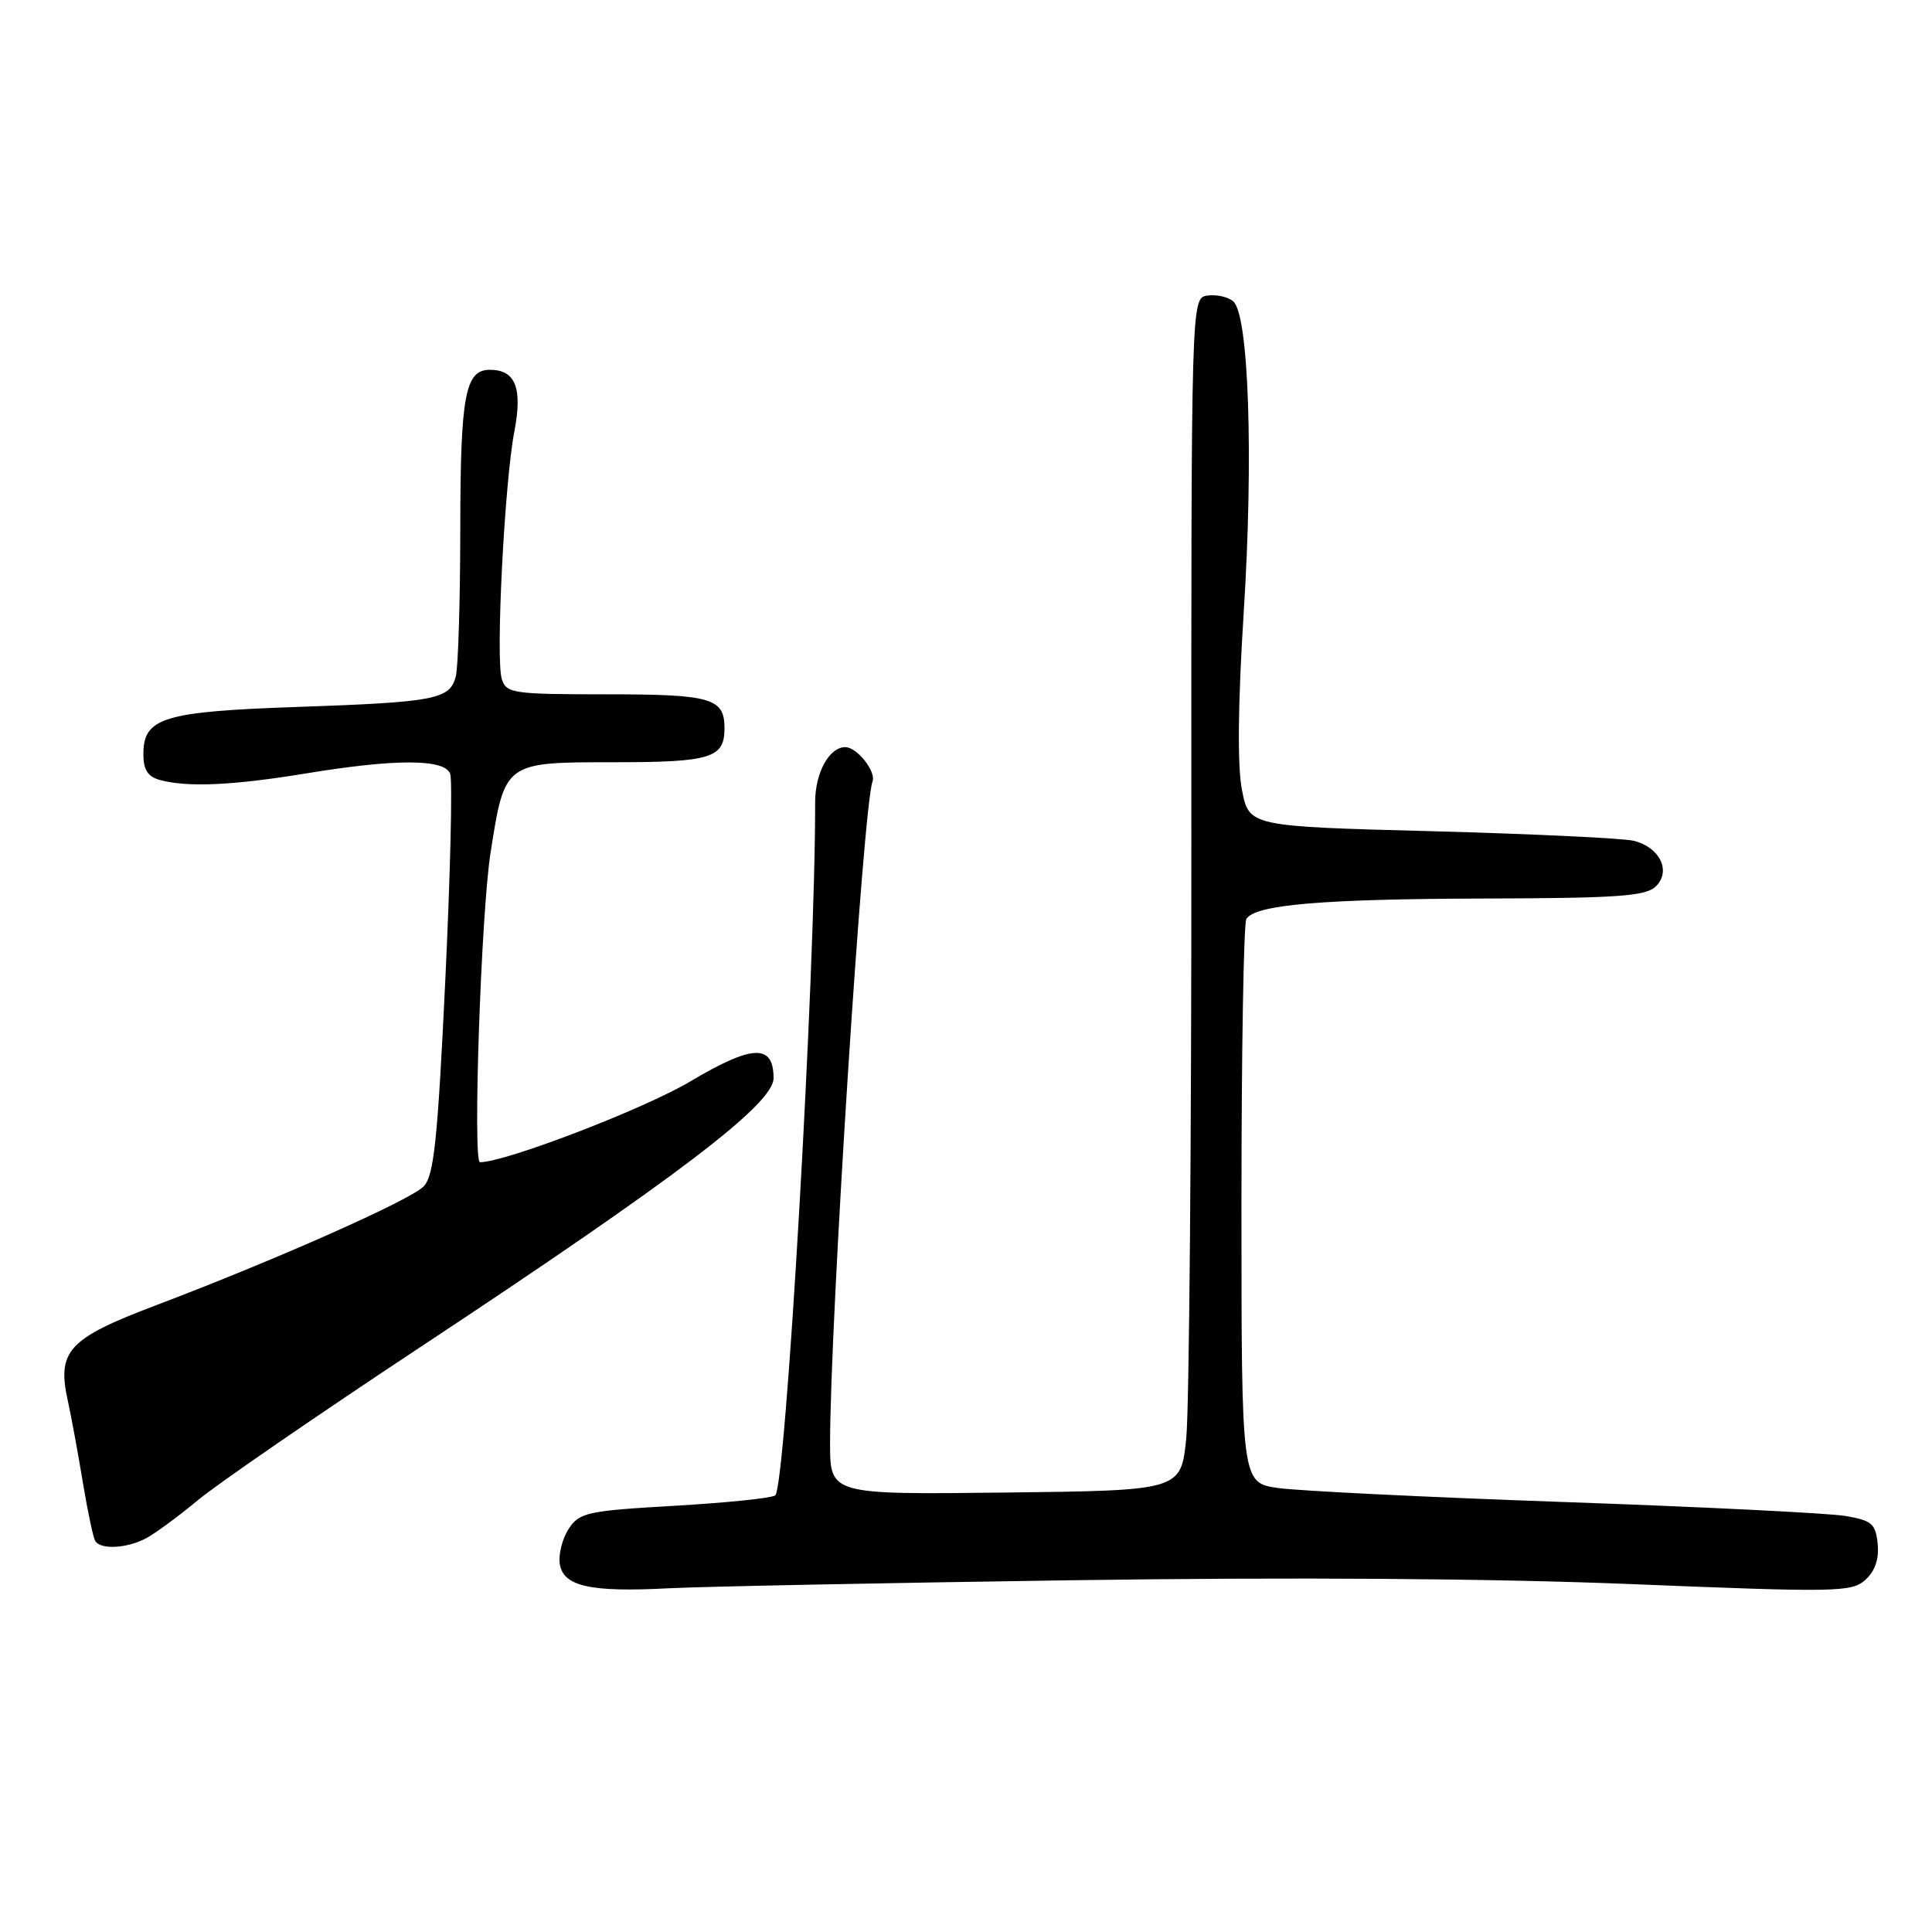<?xml version="1.0" encoding="UTF-8" standalone="no"?>
<!DOCTYPE svg PUBLIC "-//W3C//DTD SVG 1.1//EN" "http://www.w3.org/Graphics/SVG/1.1/DTD/svg11.dtd" >
<svg xmlns="http://www.w3.org/2000/svg" xmlns:xlink="http://www.w3.org/1999/xlink" version="1.1" viewBox="0 0 256 256">
 <g >
 <path fill="currentColor"
d=" M 142.00 209.39 C 171.27 208.97 197.80 209.15 216.37 209.91 C 243.39 211.01 245.37 210.97 247.17 209.34 C 248.45 208.19 249.00 206.58 248.80 204.57 C 248.53 201.89 248.04 201.47 244.50 200.87 C 242.30 200.50 225.58 199.67 207.35 199.03 C 189.12 198.39 172.02 197.55 169.35 197.17 C 164.50 196.47 164.50 196.47 164.50 159.64 C 164.50 139.38 164.79 122.34 165.15 121.76 C 166.31 119.88 175.15 119.12 196.68 119.06 C 214.53 119.01 218.10 118.75 219.43 117.43 C 221.46 115.40 219.93 112.27 216.48 111.41 C 215.12 111.07 203.10 110.50 189.76 110.14 C 165.50 109.50 165.50 109.50 164.56 104.63 C 163.95 101.45 164.03 93.30 164.80 81.13 C 166.11 60.50 165.47 41.64 163.40 39.92 C 162.69 39.33 161.15 38.99 159.97 39.17 C 157.84 39.50 157.84 39.50 157.86 111.50 C 157.88 151.10 157.57 186.65 157.19 190.50 C 156.50 197.50 156.50 197.50 133.25 197.77 C 110.00 198.04 110.00 198.04 109.99 191.27 C 109.98 175.27 114.37 106.81 115.61 103.57 C 116.12 102.24 113.57 99.00 112.00 99.00 C 109.87 99.00 108.00 102.42 108.01 106.32 C 108.04 129.16 104.11 197.26 102.71 198.16 C 102.14 198.52 96.10 199.14 89.28 199.53 C 77.82 200.19 76.77 200.42 75.36 202.57 C 74.53 203.84 73.99 205.92 74.17 207.19 C 74.60 210.19 78.15 211.00 88.50 210.46 C 92.90 210.23 116.97 209.75 142.00 209.39 Z  M 19.32 203.85 C 20.52 203.22 23.63 200.94 26.22 198.78 C 28.82 196.62 42.10 187.49 55.72 178.48 C 89.76 155.98 102.50 146.28 102.50 142.87 C 102.50 138.28 99.71 138.39 91.44 143.31 C 85.32 146.95 66.97 154.00 63.60 154.00 C 62.62 154.00 63.74 121.03 65.00 113.00 C 66.89 100.95 66.82 101.00 81.32 101.00 C 94.21 101.00 96.00 100.45 96.00 96.50 C 96.00 92.50 94.26 92.00 80.37 92.00 C 67.96 92.00 67.09 91.87 66.49 89.98 C 65.66 87.35 66.84 64.06 68.15 57.20 C 69.26 51.40 68.31 49.00 64.91 49.00 C 61.63 49.00 61.00 52.37 60.99 70.18 C 60.98 79.71 60.71 88.47 60.39 89.66 C 59.59 92.67 57.64 93.04 39.50 93.67 C 21.66 94.28 19.00 95.09 19.00 99.91 C 19.00 102.03 19.58 102.92 21.25 103.37 C 24.88 104.34 30.88 104.07 40.50 102.49 C 52.41 100.53 58.89 100.54 59.65 102.52 C 59.97 103.36 59.68 115.62 59.01 129.77 C 57.99 151.14 57.50 155.79 56.14 157.20 C 54.37 159.03 36.60 166.92 20.50 173.02 C 9.08 177.35 7.54 179.01 8.97 185.53 C 9.45 187.71 10.35 192.62 10.98 196.44 C 11.61 200.26 12.35 203.75 12.62 204.19 C 13.34 205.36 16.78 205.18 19.32 203.85 Z "/>
</g>
</svg>